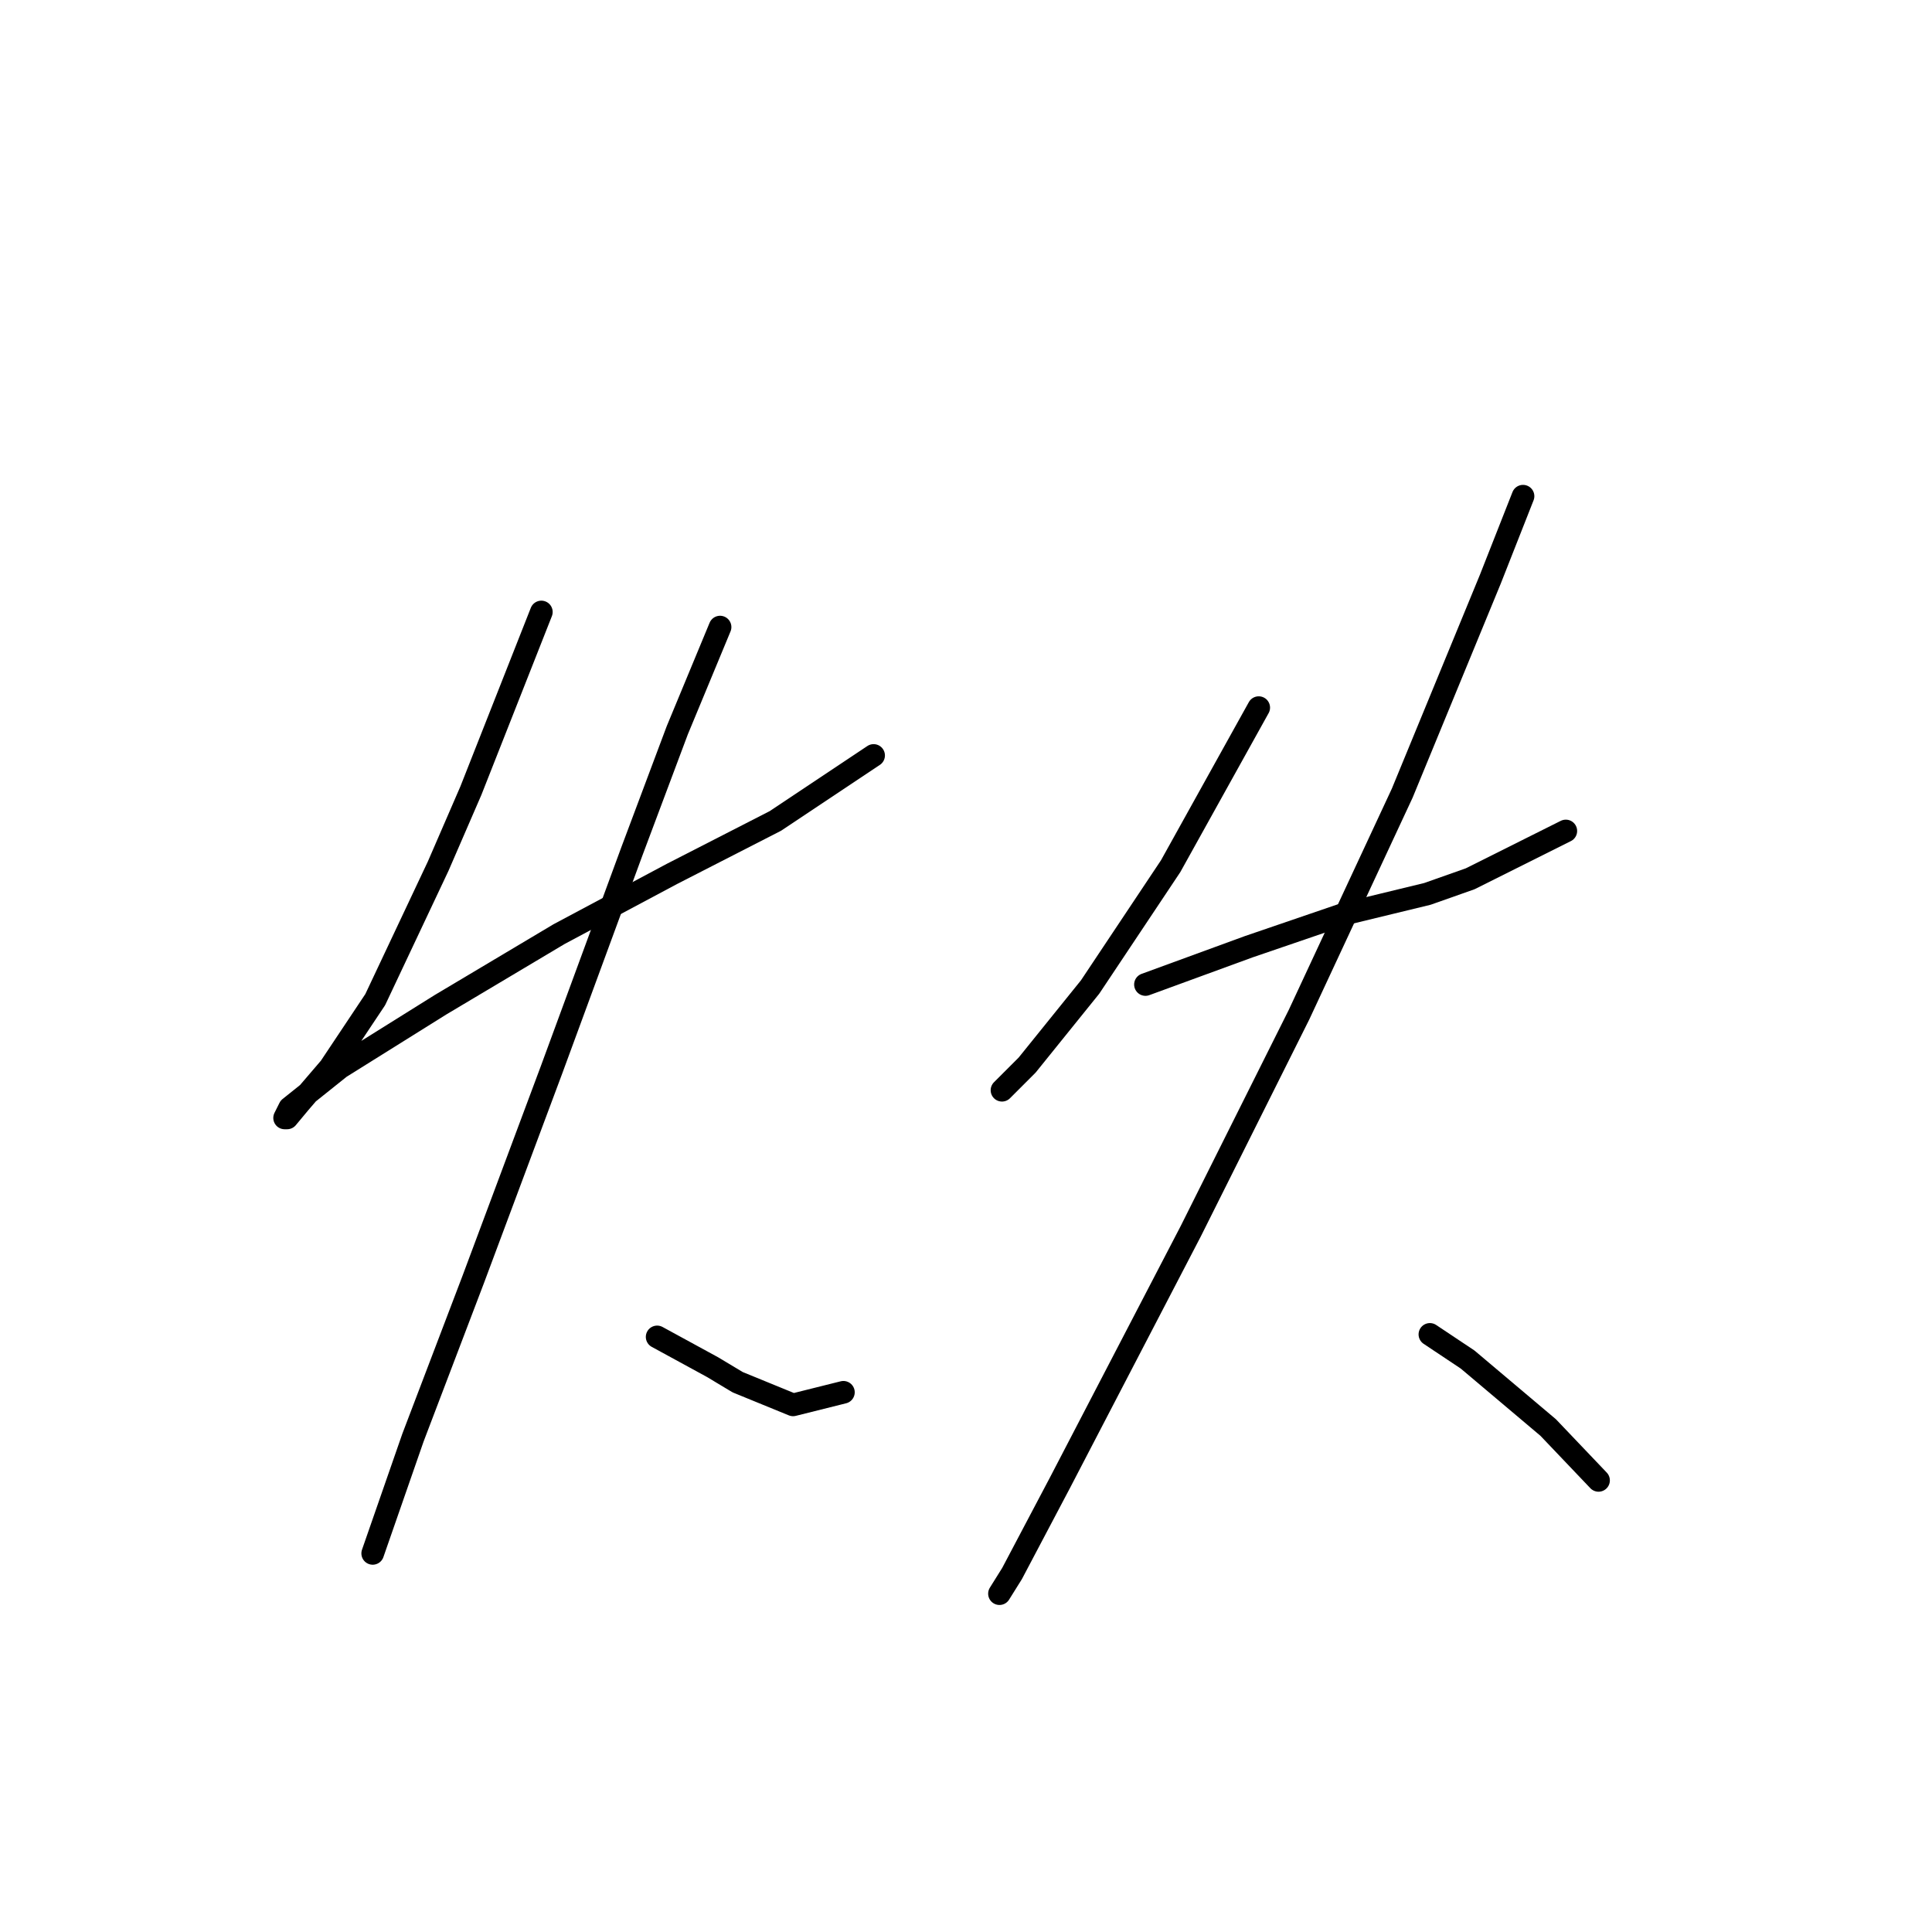 <?xml version="1.0" standalone="no"?>
    <svg width="256" height="256" xmlns="http://www.w3.org/2000/svg" version="1.1">
    <polyline stroke="black" stroke-width="3" stroke-linecap="round" fill="transparent" stroke-linejoin="round" points="71.732 81.091 62.393 104.772 58.057 114.777 49.719 132.455 43.715 141.46 39.713 146.129 38.045 148.131 37.712 148.131 38.379 146.796 45.049 141.46 58.391 133.122 74.066 123.783 89.075 115.778 102.75 108.774 115.758 100.102 115.758 100.102 " />
        <polyline stroke="black" stroke-width="3" stroke-linecap="round" fill="transparent" stroke-linejoin="round" points="95.413 83.092 89.742 96.767 83.739 112.776 73.066 141.794 62.726 169.477 54.722 190.489 49.385 205.832 49.385 205.832 " />
        <polyline stroke="black" stroke-width="3" stroke-linecap="round" fill="transparent" stroke-linejoin="round" points="87.074 177.148 90.743 179.149 94.412 181.15 97.747 183.151 105.085 186.153 111.756 184.486 111.756 184.486 " />
        <polyline stroke="black" stroke-width="3" stroke-linecap="round" fill="transparent" stroke-linejoin="round" points="166.788 93.765 155.115 114.777 144.442 130.787 136.103 141.126 132.768 144.462 132.768 144.462 " />
        <polyline stroke="black" stroke-width="3" stroke-linecap="round" fill="transparent" stroke-linejoin="round" points="151.779 130.453 165.454 125.45 178.128 121.115 189.135 118.446 194.805 116.445 207.479 110.108 207.479 110.108 " />
        <polyline stroke="black" stroke-width="3" stroke-linecap="round" fill="transparent" stroke-linejoin="round" points="201.809 65.748 197.473 76.755 185.799 105.105 172.125 134.456 157.783 163.14 140.439 196.493 134.102 208.5 132.435 211.168 132.435 211.168 " />
        <polyline stroke="black" stroke-width="3" stroke-linecap="round" fill="transparent" stroke-linejoin="round" points="189.468 176.814 194.471 180.15 205.144 189.155 211.815 196.159 211.815 196.159 " />
        </svg>